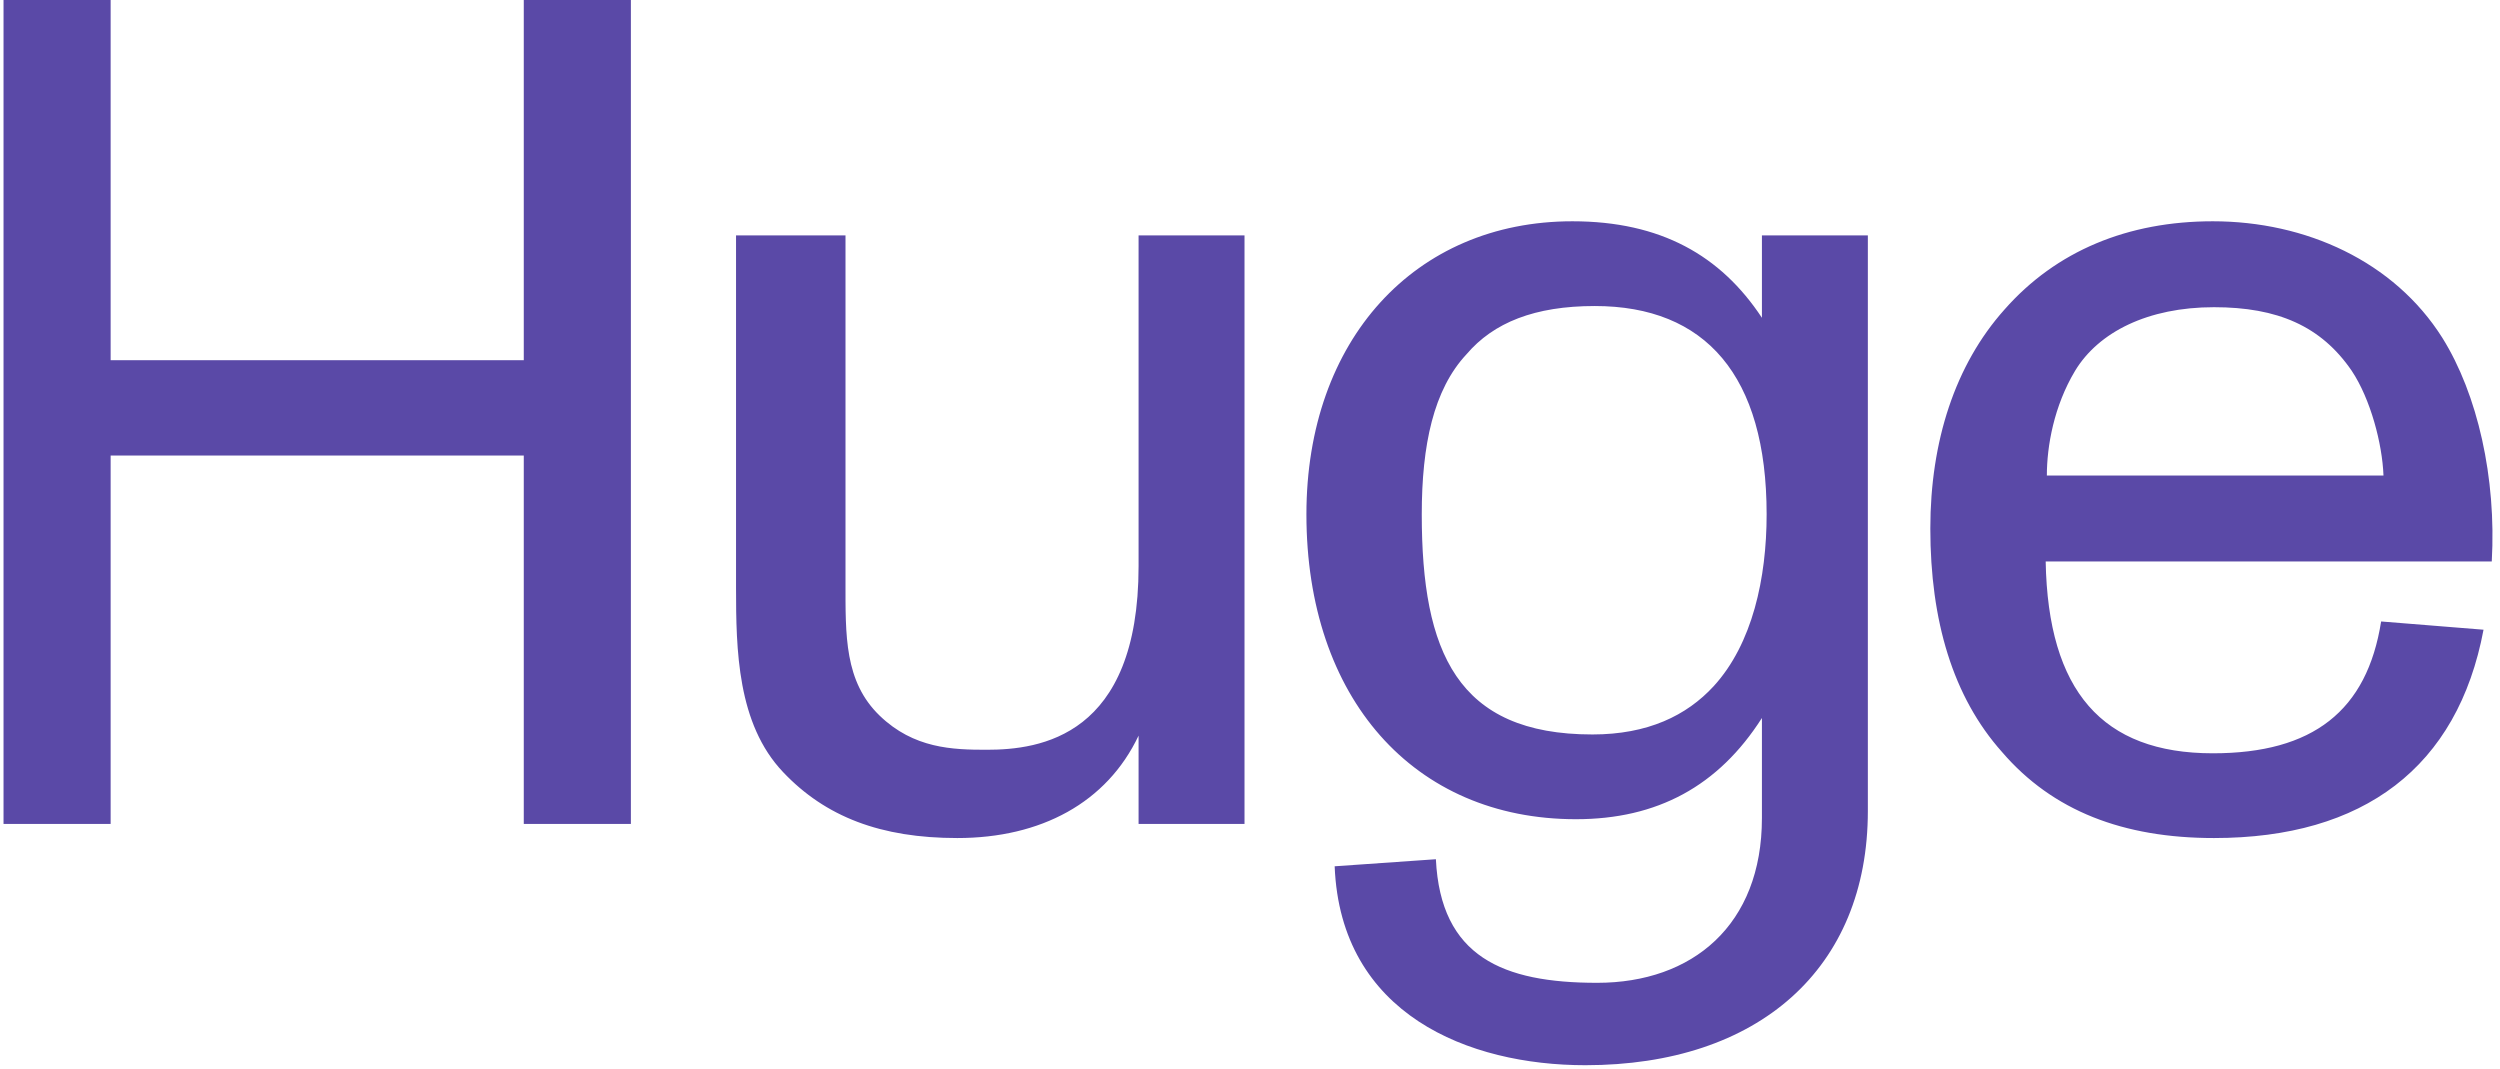 <svg width='531' height='227' viewBox='0 0 531 227' fill='none' xmlns='http://www.w3.org/2000/svg'>
  <path d='M0.75 175V-1.19209e-05H23.5V76.5H111.25V-1.19209e-05H134V175H111.25V96.75H23.5V175H0.75ZM203.334 178C187.084 178 175.334 173.5 166.334 164C156.584 153.75 156.334 138 156.334 124.75V50H179.584V123.5C179.584 135 179.334 144.75 186.834 152C194.084 159 202.334 159.25 209.584 159.25C220.834 159.25 241.834 156.5 241.834 120.25V50H264.334V175H241.834V156.25C235.084 170.5 221.084 178 203.334 178ZM336.732 226.25C311.982 226.25 284.732 215.5 283.482 184L304.982 182.5C305.982 203.25 319.232 208.75 339.232 208.75C359.482 208.75 374.232 196.5 374.232 173.75V152.5C364.982 167 351.982 174 334.732 174C300.232 174 277.482 148.25 277.482 109.25C277.482 72.25 300.482 47 333.982 47C352.732 47 365.482 54.25 374.232 67.5V50H396.732V172.25C396.732 205.75 373.482 226.25 336.732 226.25ZM301.982 109.25C301.982 138.5 309.482 156 338.232 156C349.982 156 358.232 152 363.982 145.75C372.232 136.75 375.232 122.75 375.232 109.25C375.232 79.75 362.232 65 338.732 65C325.982 65 317.232 68.5 311.482 75.25C304.482 82.75 301.982 94.5 301.982 109.25ZM470.252 178C451.002 178 436.002 172.25 425.252 159.75C414.752 148 410.002 131.75 410.002 112.25C410.002 93.75 415.252 77.5 425.752 65.75C436.752 53.25 452.002 47 470.002 47C489.752 47 508.502 55.5 518.752 71.75C526.252 83.75 530.252 101.5 529.252 119.25H434.502C435.002 146.75 446.502 160 470.002 160C491.252 160 502.752 151 505.752 132L527.502 133.75C522.002 163 502.002 178 470.252 178ZM434.752 101H506.252C506.002 94.25 503.502 84.75 499.502 78.75C493.002 69.25 483.752 65.25 470.252 65.25C456.252 65.25 445.752 70.5 440.752 78.75C436.252 86.25 434.752 94.75 434.752 101Z' fill='#5a49a7' />
</svg>
